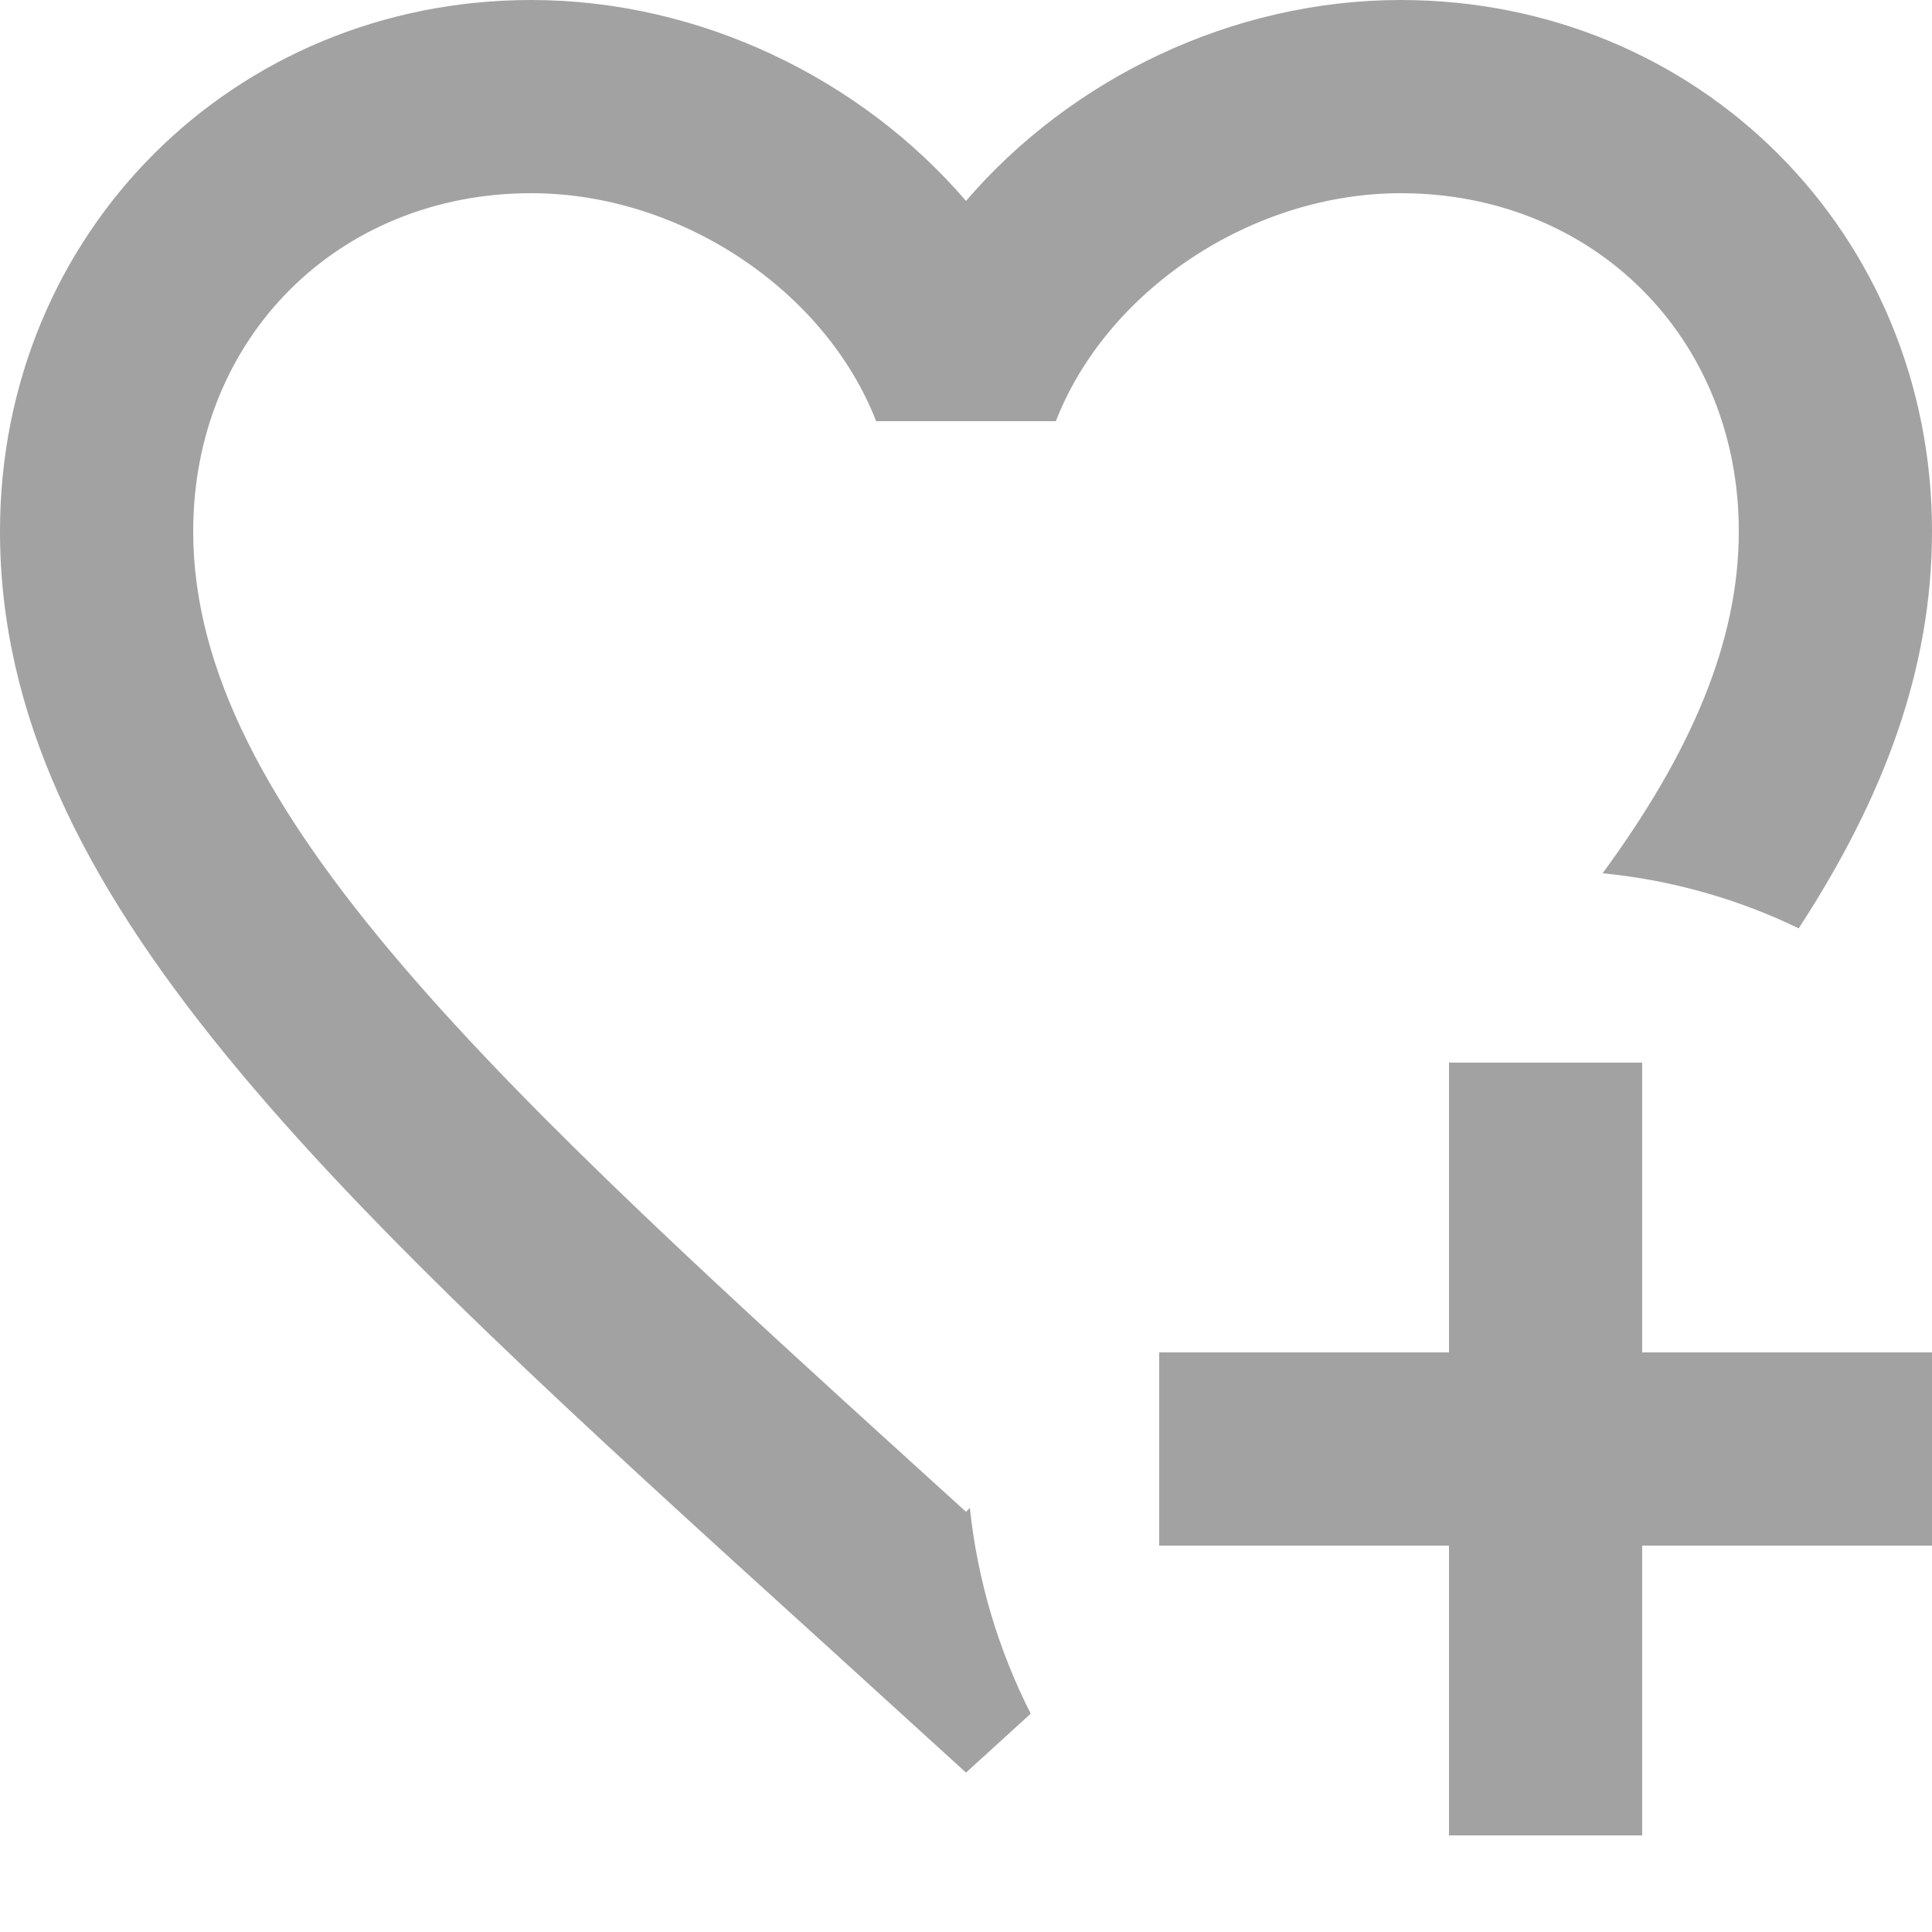 <svg width="18" height="18" viewBox="0 0 18 18" fill="none" xmlns="http://www.w3.org/2000/svg">
<path d="M9.603 15.966L9 16.515L7.695 15.327C3.06 11.124 0 8.343 0 4.95C0 2.169 2.178 0 4.95 0C6.516 0 8.019 0.729 9 1.872C9.981 0.729 11.484 0 13.05 0C15.822 0 18 2.169 18 4.95C18 6.237 17.55 7.434 16.758 8.649C16.2 8.379 15.579 8.199 14.931 8.136C15.75 7.02 16.2 5.985 16.2 4.95C16.2 3.15 14.85 1.8 13.05 1.8C11.664 1.8 10.314 2.7 9.837 3.924H8.163C7.686 2.7 6.336 1.8 4.95 1.8C3.15 1.8 1.8 3.15 1.8 4.95C1.8 7.551 4.626 10.116 8.901 13.995L9 14.085L9.036 14.049C9.108 14.733 9.306 15.381 9.603 15.966ZM13.5 9.9V12.6H10.8V14.4H13.5V17.1H15.3V14.4H18V12.6H15.3V9.9H13.5Z" fill="#A2A2A2"/>
</svg>
